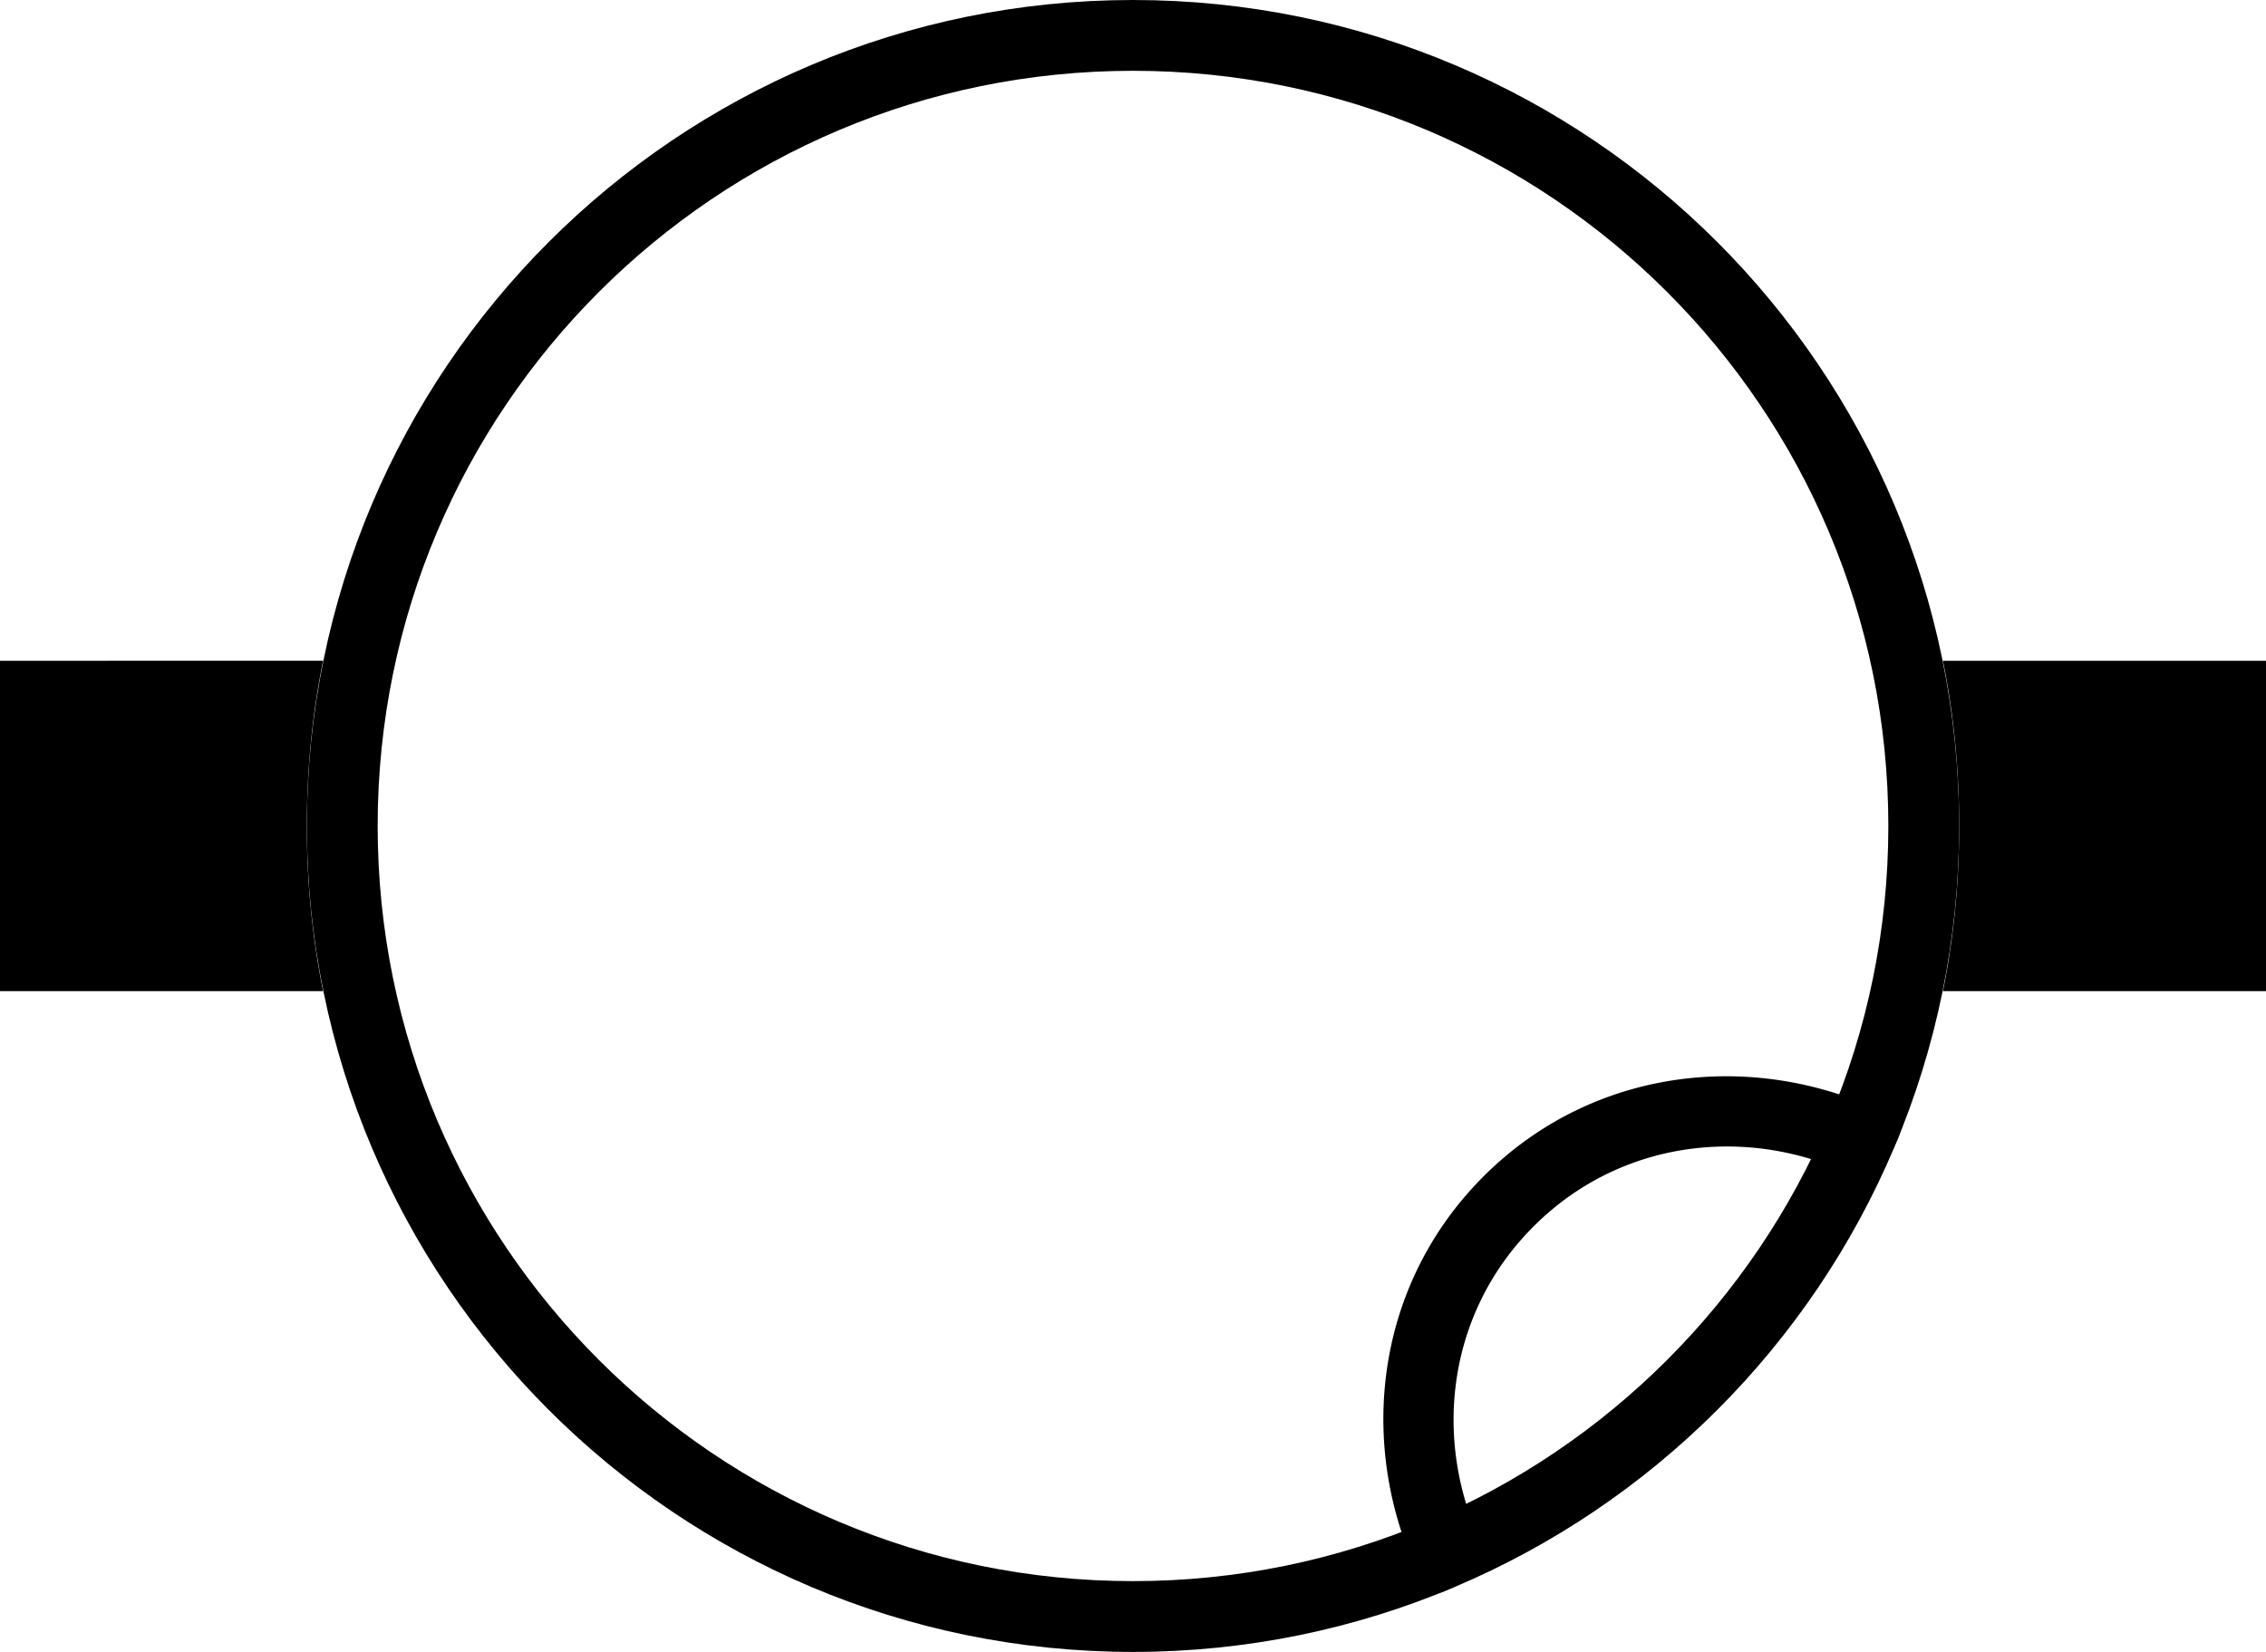 <svg xmlns="http://www.w3.org/2000/svg" version="1.0" width="48" height="35"><path d="M24 0C14.335 0 6.5 7.835 6.5 17.5S14.335 35 24 35s17.5-7.835 17.5-17.5S33.665 0 24 0zm0 1.5c8.837 0 16 7.163 16 16s-7.163 16-16 16-16-7.163-16-16 7.163-16 16-16z"/><path d="M0 14v7h6.844a17.61 17.61 0 0 1-.344-3.5c0-1.198.115-2.37.344-3.5H0zm41.156 0c.23 1.13.344 2.302.344 3.5s-.115 2.37-.344 3.5H48v-7h-6.844zM30.276 33.808c.1-.039.209-.048.309-.089.36-.146.687-.381 1.038-.552-1.319-2.293-1.098-5.222.862-7.182s4.889-2.18 7.182-.862c.17-.351.406-.678.552-1.038.04-.1.05-.209.089-.31-2.85-1.573-6.466-1.268-8.883 1.15-2.418 2.417-2.723 6.032-1.15 8.883z"/></svg>